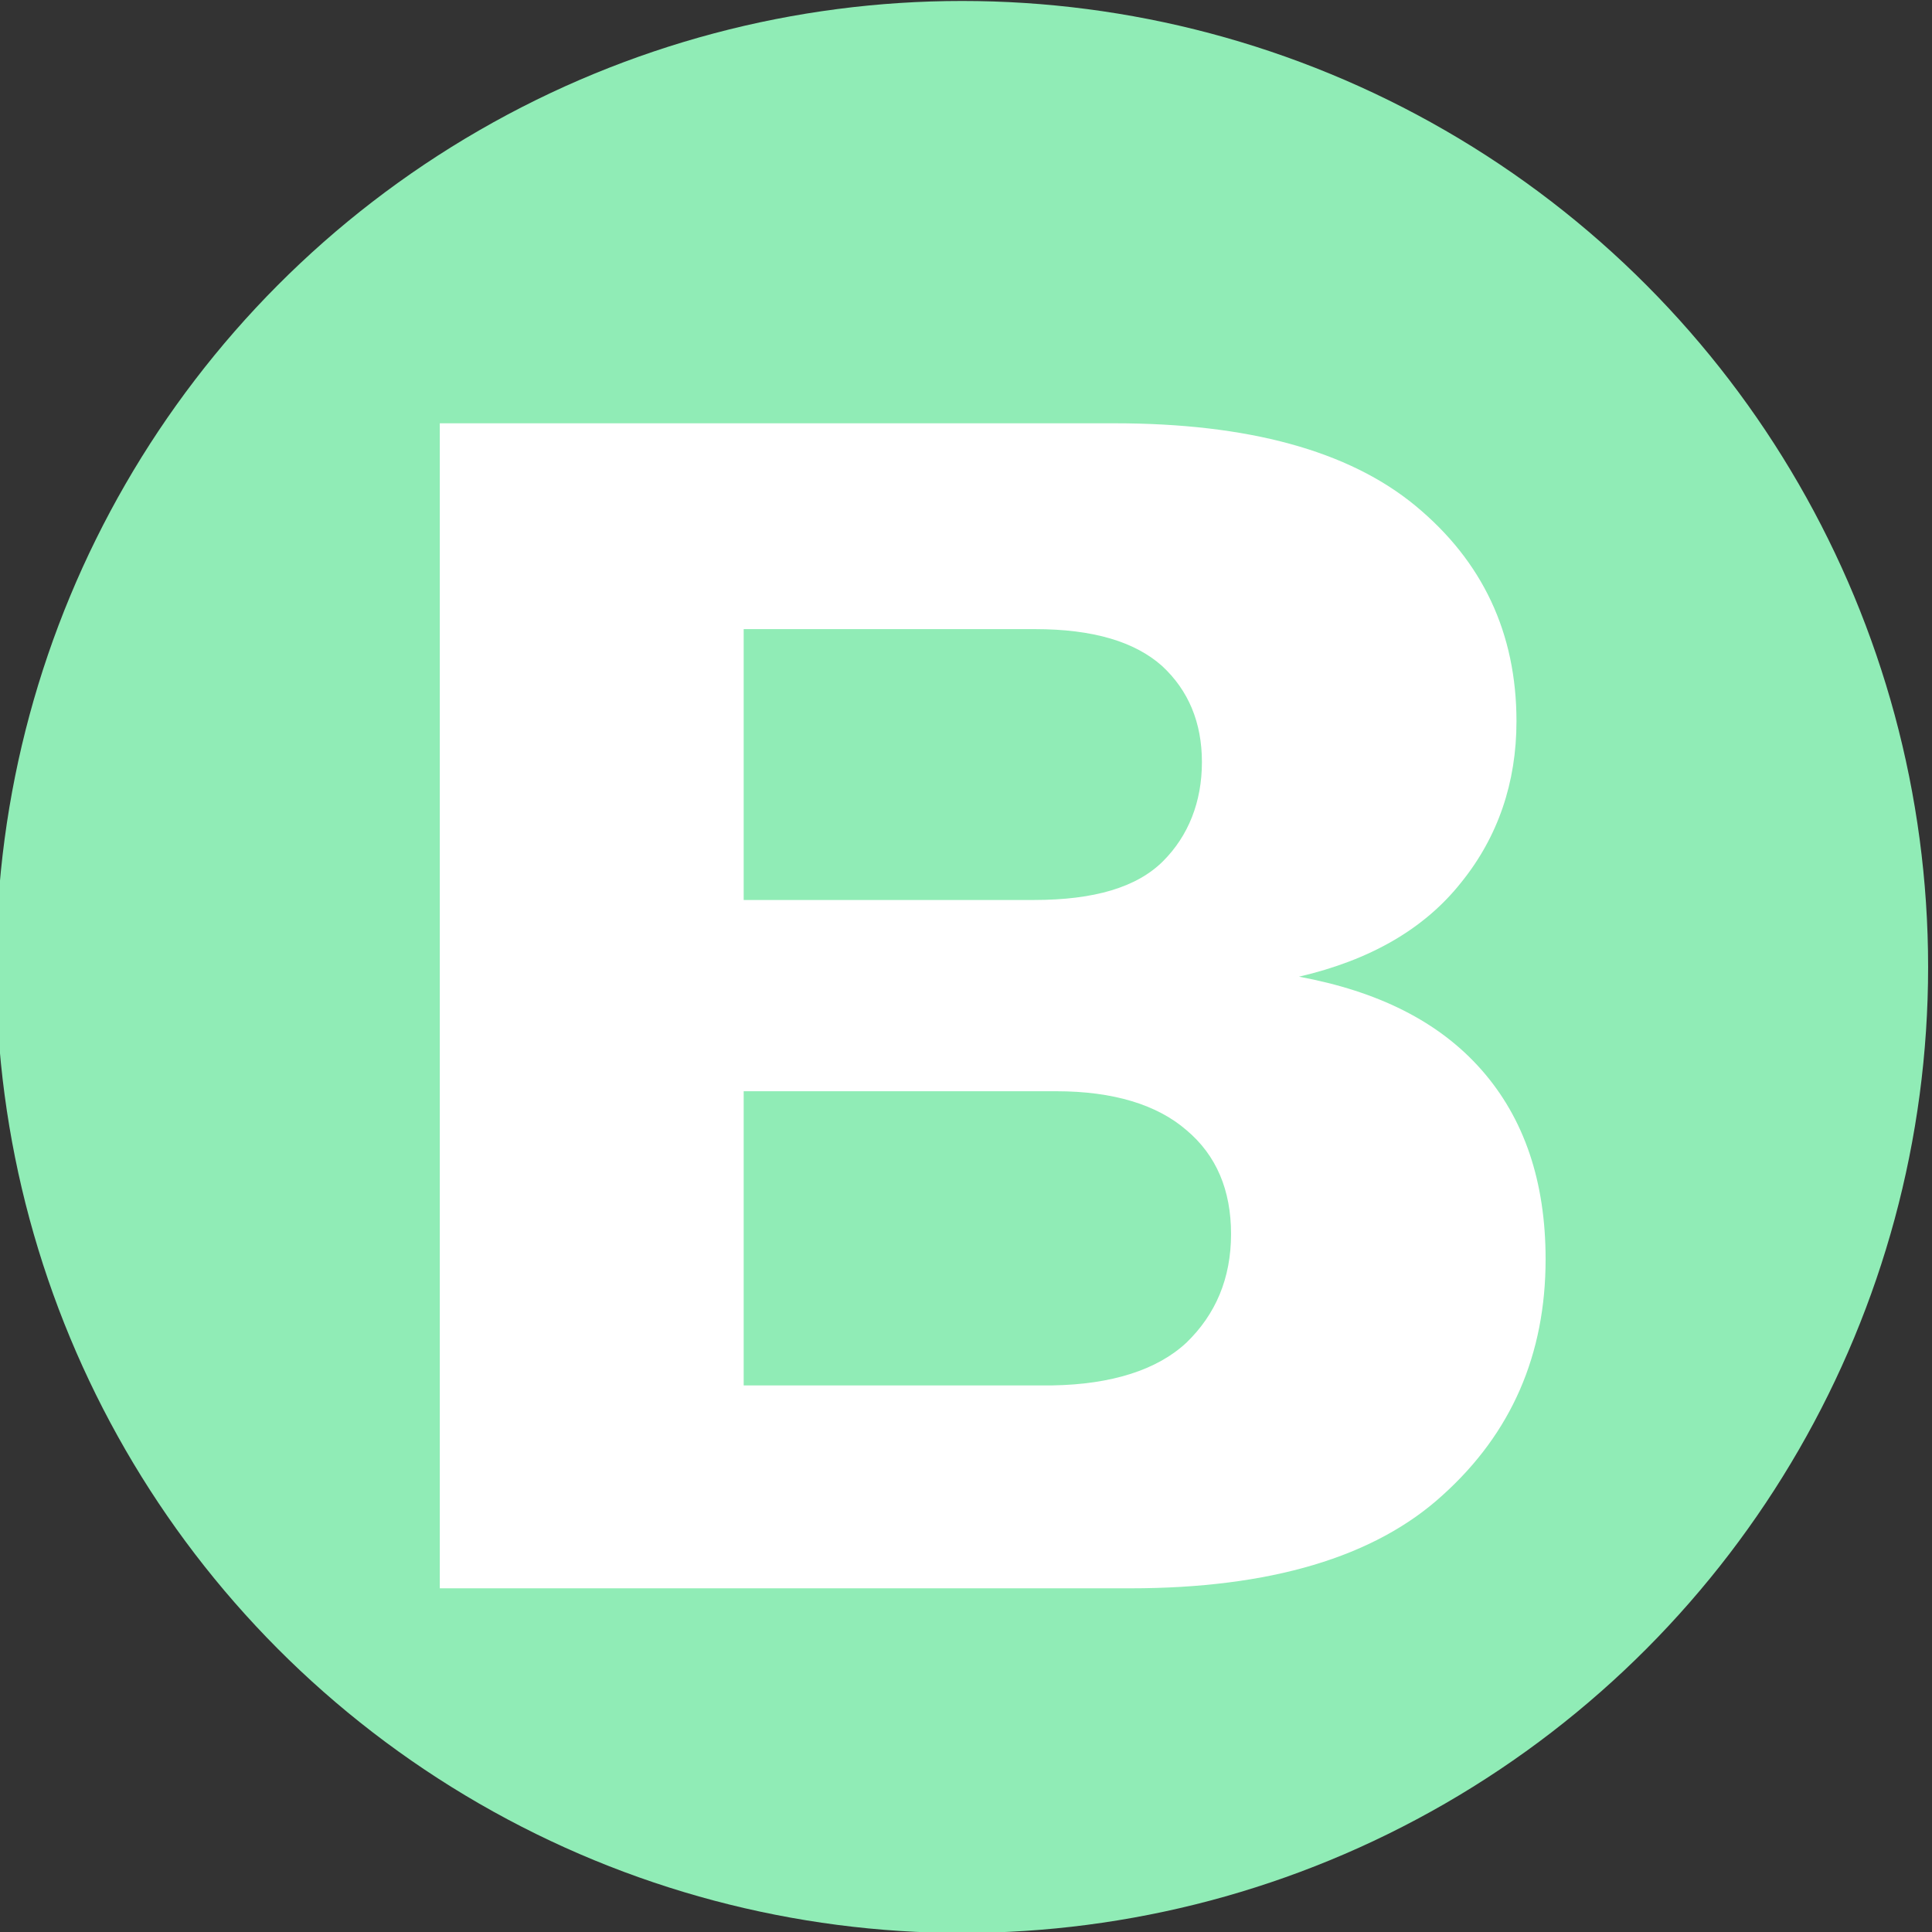<?xml version="1.0" encoding="utf-8"?>
<!-- Generator: Adobe Illustrator 22.0.0, SVG Export Plug-In . SVG Version: 6.00 Build 0)  -->
<svg version="1.1" id="Layer_1" xmlns="http://www.w3.org/2000/svg" xmlns:xlink="http://www.w3.org/1999/xlink" x="0px" y="0px"
	 viewBox="0 0 199 199" style="enable-background:new 0 0 199 199;" xml:space="preserve">
<rect x="0" y="0" width="199" height="199" fill="#333333" stroke="none"/>
<style type="text/css">
	.st0{fill:#90ECB6;}
	.st1{fill:#FFFFFF;}
</style>
<circle class="st0" cx="99.1" cy="99.6" r="99.5"/>
<g>
	<path class="st1" d="M152.6,110.2c4.4,5,6.6,11.5,6.6,19.5c0,9.8-3.5,17.9-10.6,24.3c-7,6.4-17.8,9.6-32.2,9.6H45.3v-120h69.5
		c13.7,0,24.1,2.8,31,8.5c6.9,5.7,10.4,13.1,10.4,22.2c0,6.3-1.9,11.9-5.7,16.6c-3.8,4.8-9.4,8-16.7,9.7
		C141.9,102.1,148.2,105.2,152.6,110.2z M76.6,64.8v27.9h29.9c6.2,0,10.6-1.3,13.3-4c2.6-2.6,4-6.1,4-10.2c0-4.1-1.4-7.4-4.1-9.9
		c-2.8-2.5-7.1-3.8-13.1-3.8H76.6z M122.2,138.3c3-2.9,4.6-6.6,4.6-11.2c0-4.5-1.5-8.1-4.6-10.7c-3-2.6-7.5-4-13.4-4H76.6v30.3h31.8
		C114.5,142.6,119.2,141.1,122.2,138.3z"/>
</g>
</svg>
